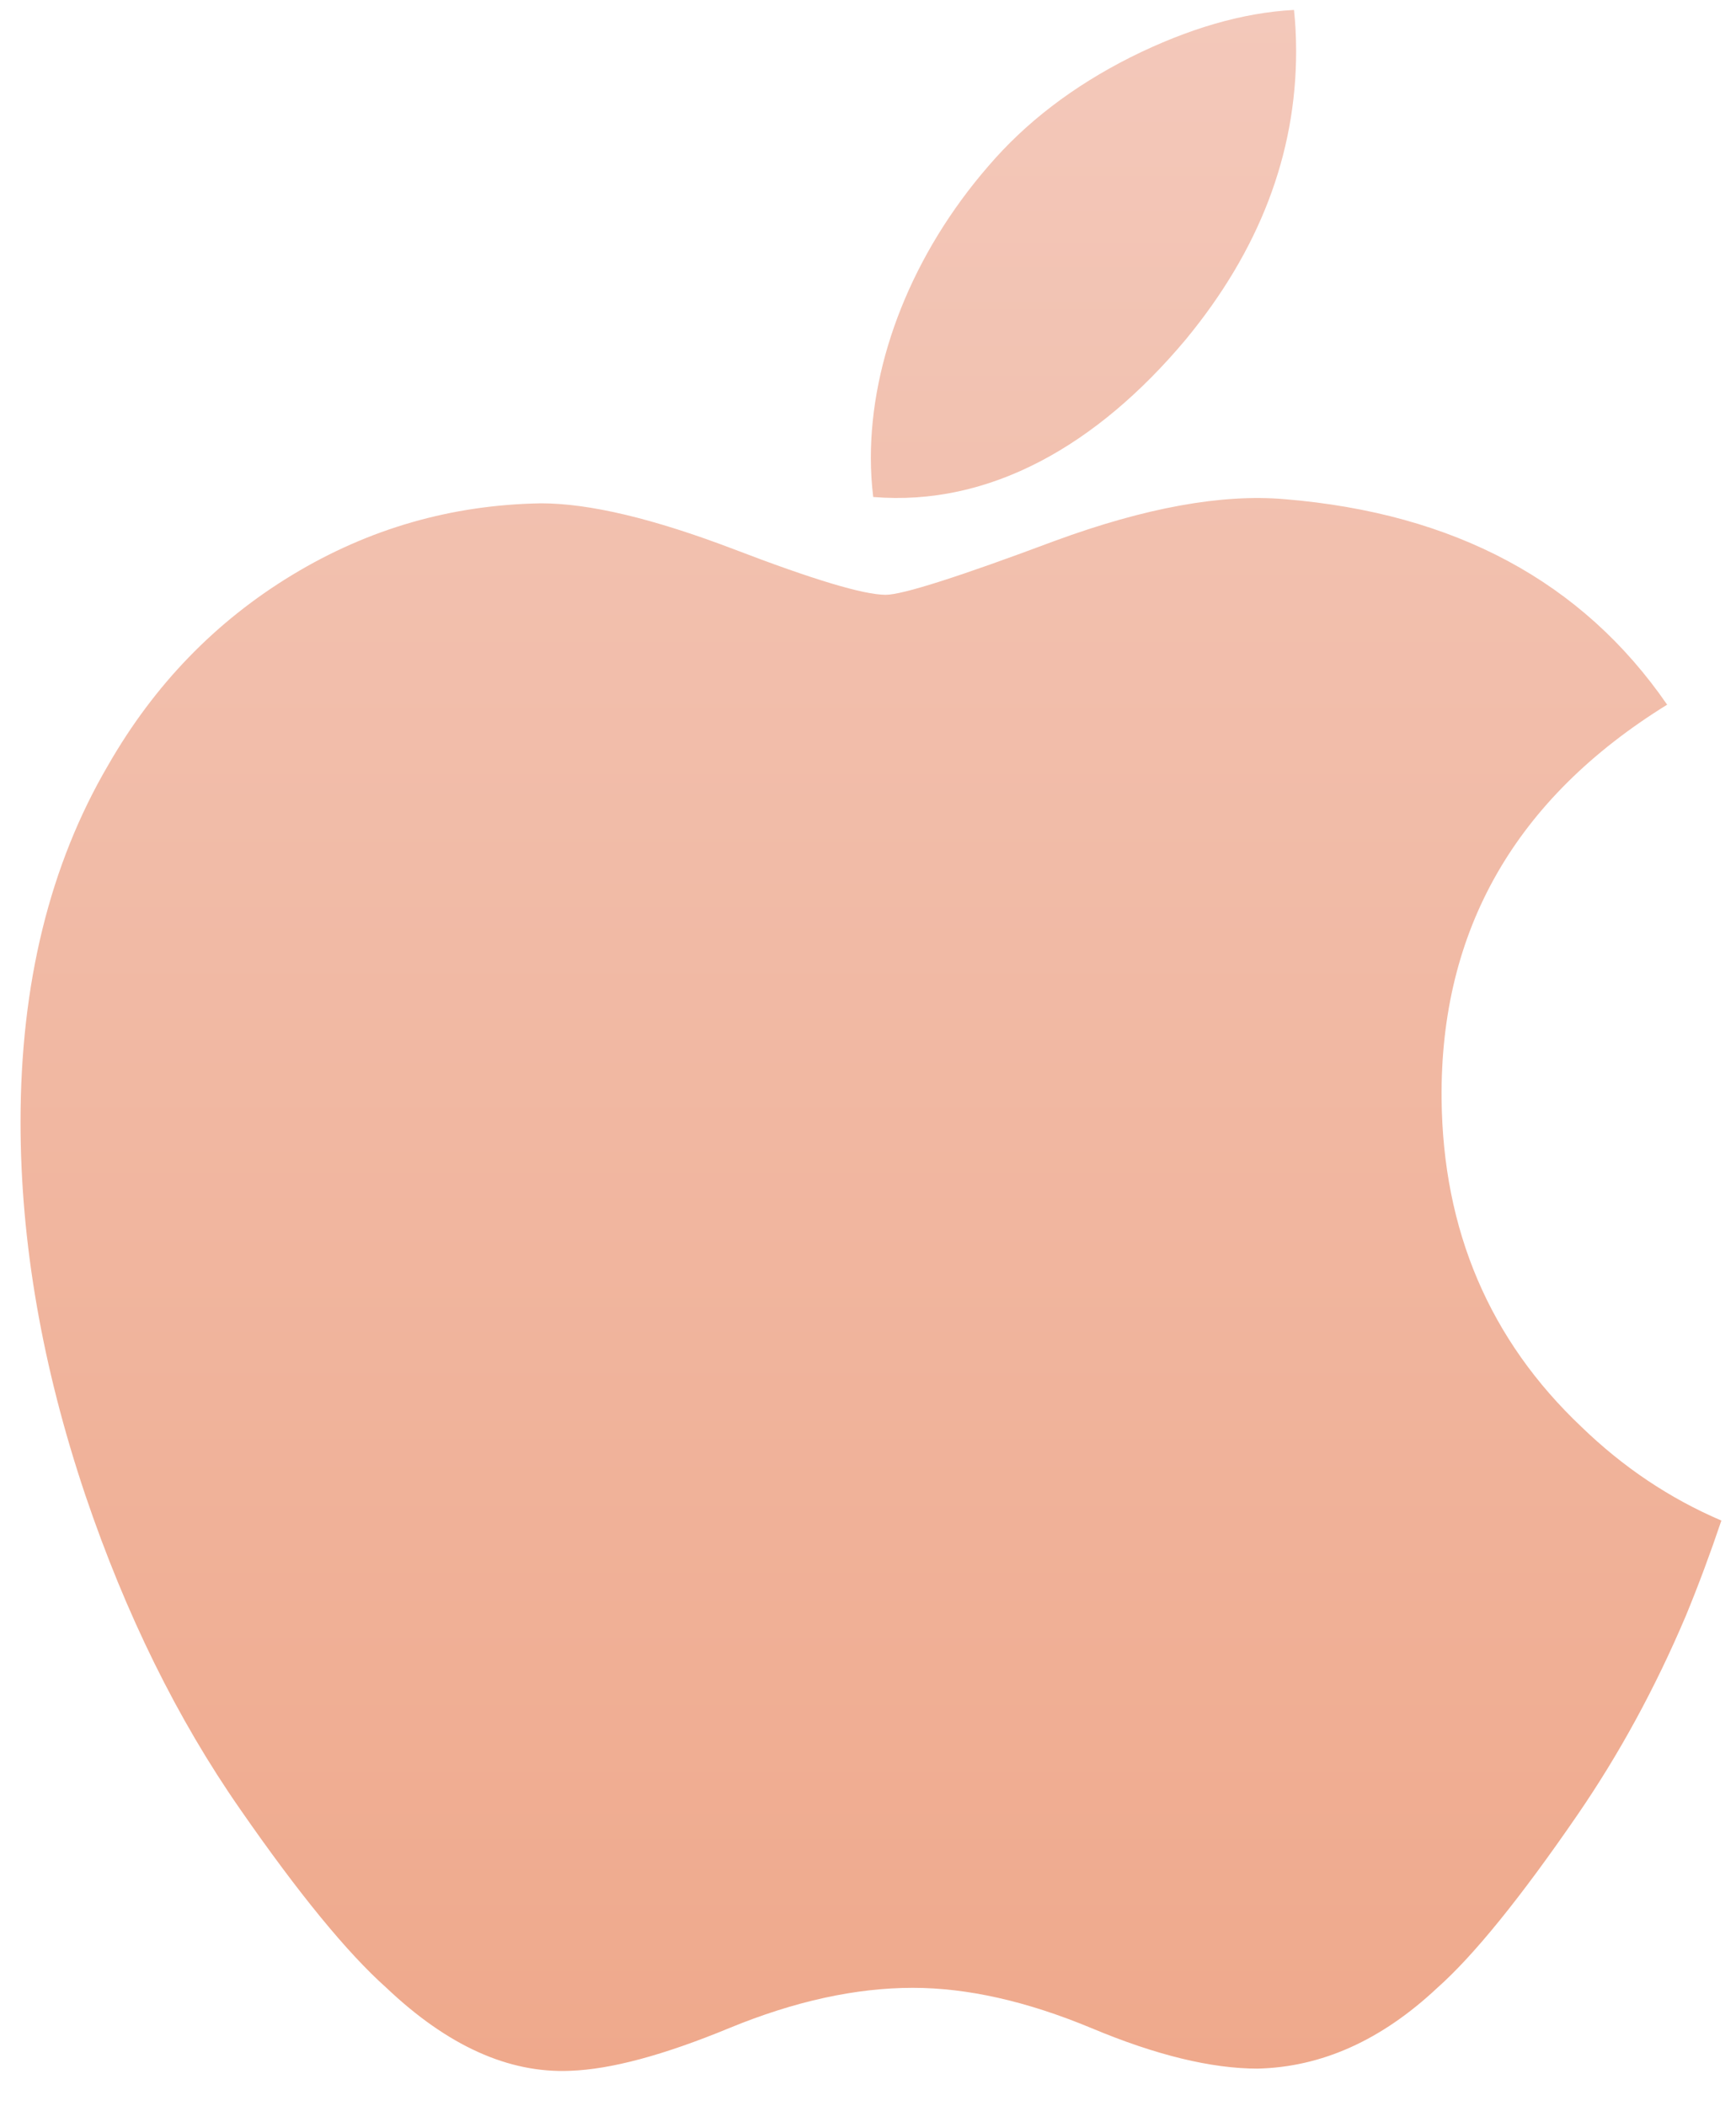 <svg width="47" height="57" viewBox="0 0 47 57" fill="none" xmlns="http://www.w3.org/2000/svg">
<path d="M35.091 1.385C35.091 4.175 34.092 6.78 32.101 9.191C29.698 12.057 26.792 13.713 23.641 13.452C23.601 13.117 23.577 12.765 23.577 12.395C23.577 9.717 24.72 6.85 26.749 4.507C27.762 3.32 29.05 2.334 30.613 1.547C32.172 0.771 33.646 0.342 35.033 0.269C35.051 0.435 35.065 0.601 35.074 0.766C35.085 0.973 35.091 1.18 35.091 1.385Z" fill="url(#paint0_linear_10947_284)"/>
<path d="M45.639 43.742C44.812 45.691 43.834 47.485 42.7 49.134C41.154 51.383 39.889 52.939 38.914 53.803C37.402 55.222 35.782 55.949 34.048 55.99C32.803 55.99 31.301 55.628 29.553 54.895C27.799 54.165 26.188 53.803 24.714 53.803C23.169 53.803 21.511 54.165 19.738 54.895C17.962 55.628 16.532 56.011 15.438 56.049C13.775 56.121 12.117 55.374 10.462 53.803C9.406 52.863 8.085 51.252 6.502 48.969C4.804 46.531 3.408 43.704 2.315 40.481C1.143 37 0.556 33.629 0.556 30.365C0.556 26.627 1.348 23.402 2.934 20.7C4.18 18.53 5.838 16.818 7.913 15.561C9.988 14.304 12.23 13.664 14.644 13.623C15.965 13.623 17.698 14.04 19.851 14.859C21.997 15.682 23.376 16.099 23.98 16.099C24.432 16.099 25.963 15.611 28.559 14.639C31.014 13.738 33.086 13.364 34.783 13.511C39.383 13.89 42.838 15.74 45.136 19.073C41.023 21.617 38.988 25.179 39.029 29.748C39.066 33.308 40.331 36.27 42.818 38.622C43.945 39.713 45.204 40.557 46.604 41.156C46.301 42.055 45.98 42.916 45.639 43.742Z" fill="url(#paint1_linear_10947_284)"/>
<defs>
<linearGradient id="paint0_linear_10947_284" x1="23.58" y1="0.269" x2="23.58" y2="56.053" gradientUnits="userSpaceOnUse">
<stop stop-color="#F3C8BA"/>
<stop offset="1" stop-color="#EFA98C"/>
</linearGradient>
<linearGradient id="paint1_linear_10947_284" x1="23.58" y1="0.269" x2="23.58" y2="56.053" gradientUnits="userSpaceOnUse">
<stop stop-color="#F3C8BA"/>
<stop offset="1" stop-color="#EFA98C"/>
</linearGradient>
</defs>
</svg>
